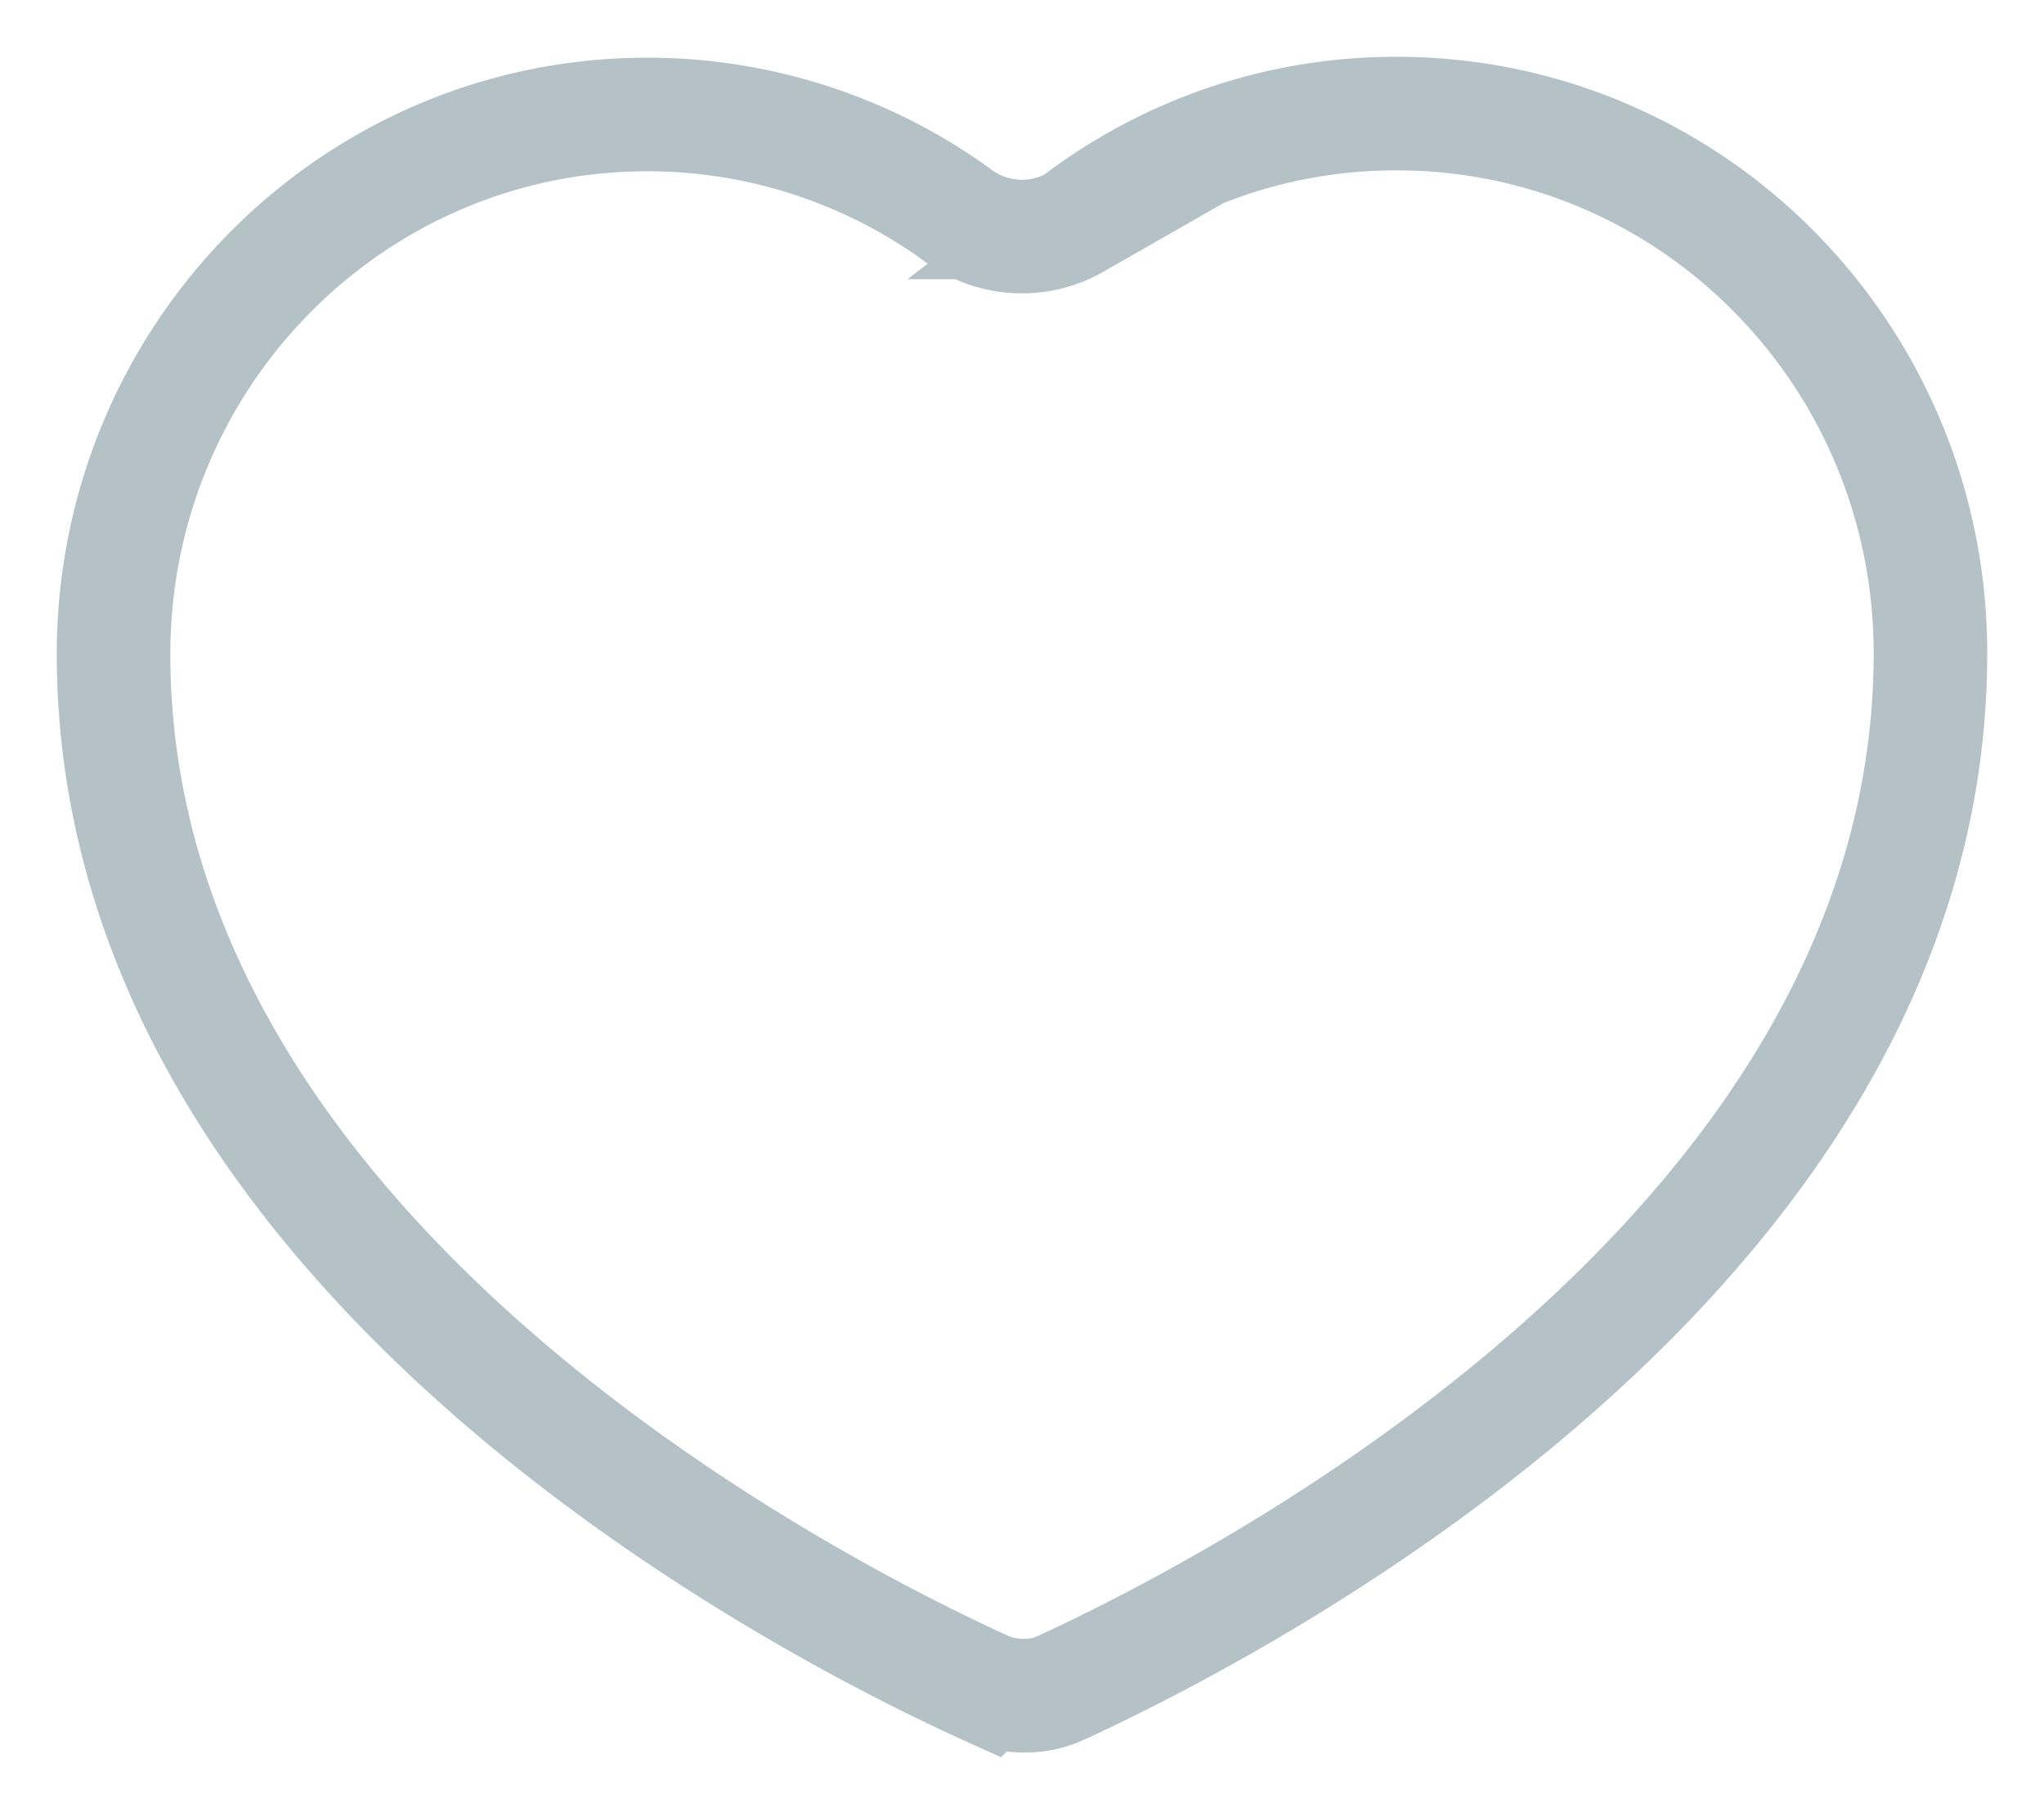 <svg width="18" height="16" viewBox="0 0 18 16" xmlns="http://www.w3.org/2000/svg"><g id="Styleguide" fill="none" fill-rule="evenodd"><g id="ICONS" transform="translate(-80 -484)" stroke="#B4C2C8"><path d="M89.47 485.958a.948.948 0 0 1-1.054-.076 4.65 4.65 0 0 0-2.72-.874c-2.597.003-4.699 2.134-4.696 4.757.006 5.32 6.243 8.448 7.706 9.109a.87.87 0 0 0 .31.056.715.715 0 0 0 .32-.066 6.64 6.64 0 0 0 .126-.058c1.746-.821 7.545-3.928 7.538-9.062-.004-2.624-2.11-4.747-4.707-4.744-1.06 0-2.038.357-2.824.958z" id="Heart"/></g></g></svg>